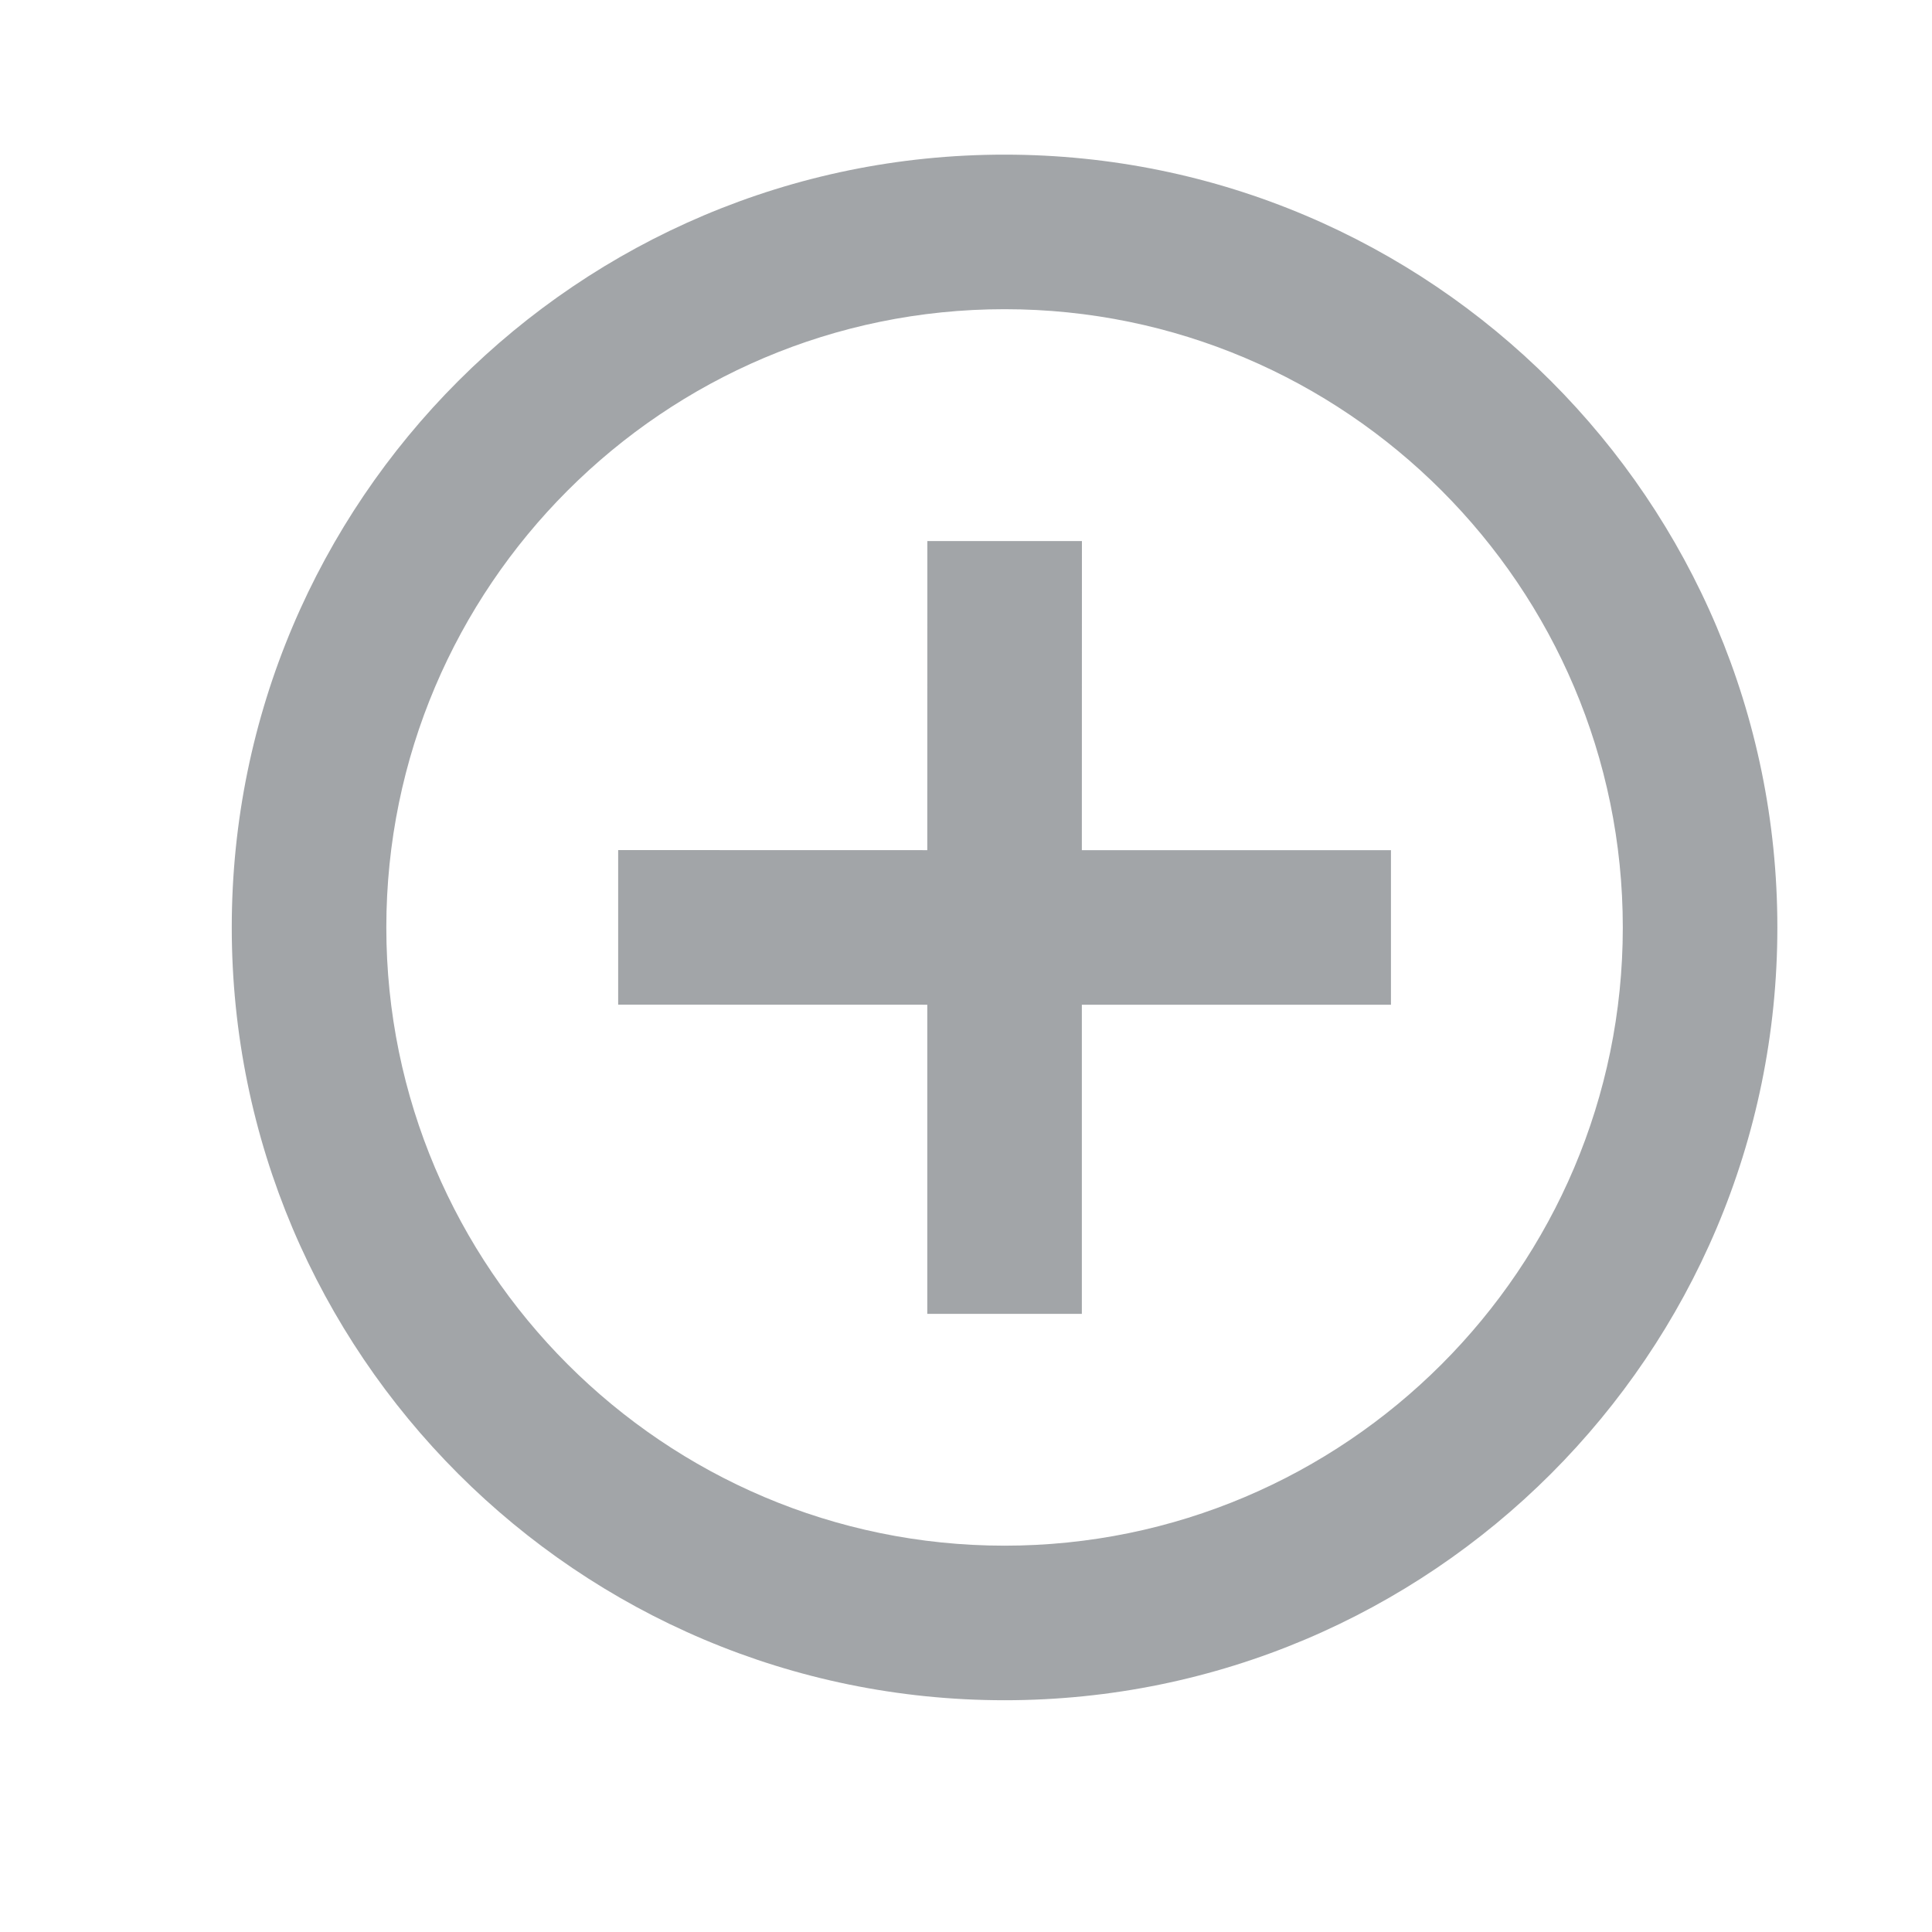 <svg width="25" height="25" viewBox="0 0 25 25" fill="none" xmlns="http://www.w3.org/2000/svg">
<path fill-rule="evenodd" clip-rule="evenodd" d="M13 2.001C7.48 2 3 6.48 2.999 12C2.999 17.52 7.478 22 12.998 22.001C18.518 22.001 22.999 17.522 22.999 12.002C23 6.482 18.52 2.001 13 2.001ZM12 7.001L11.999 11.001L7.999 11L7.999 13L11.999 13.001L11.999 17.001L13.999 17.001L13.999 13.001L17.999 13.001L17.999 11.001L13.999 11.001L14 7.001L12 7.001ZM4.999 12C4.999 16.41 8.589 20 12.998 20.001C17.409 20.001 20.999 16.412 20.999 12.002C21 7.591 17.41 4.001 13 4.001C8.59 4 5 7.59 4.999 12Z" fill="#A2A5A8"/>
</svg>
